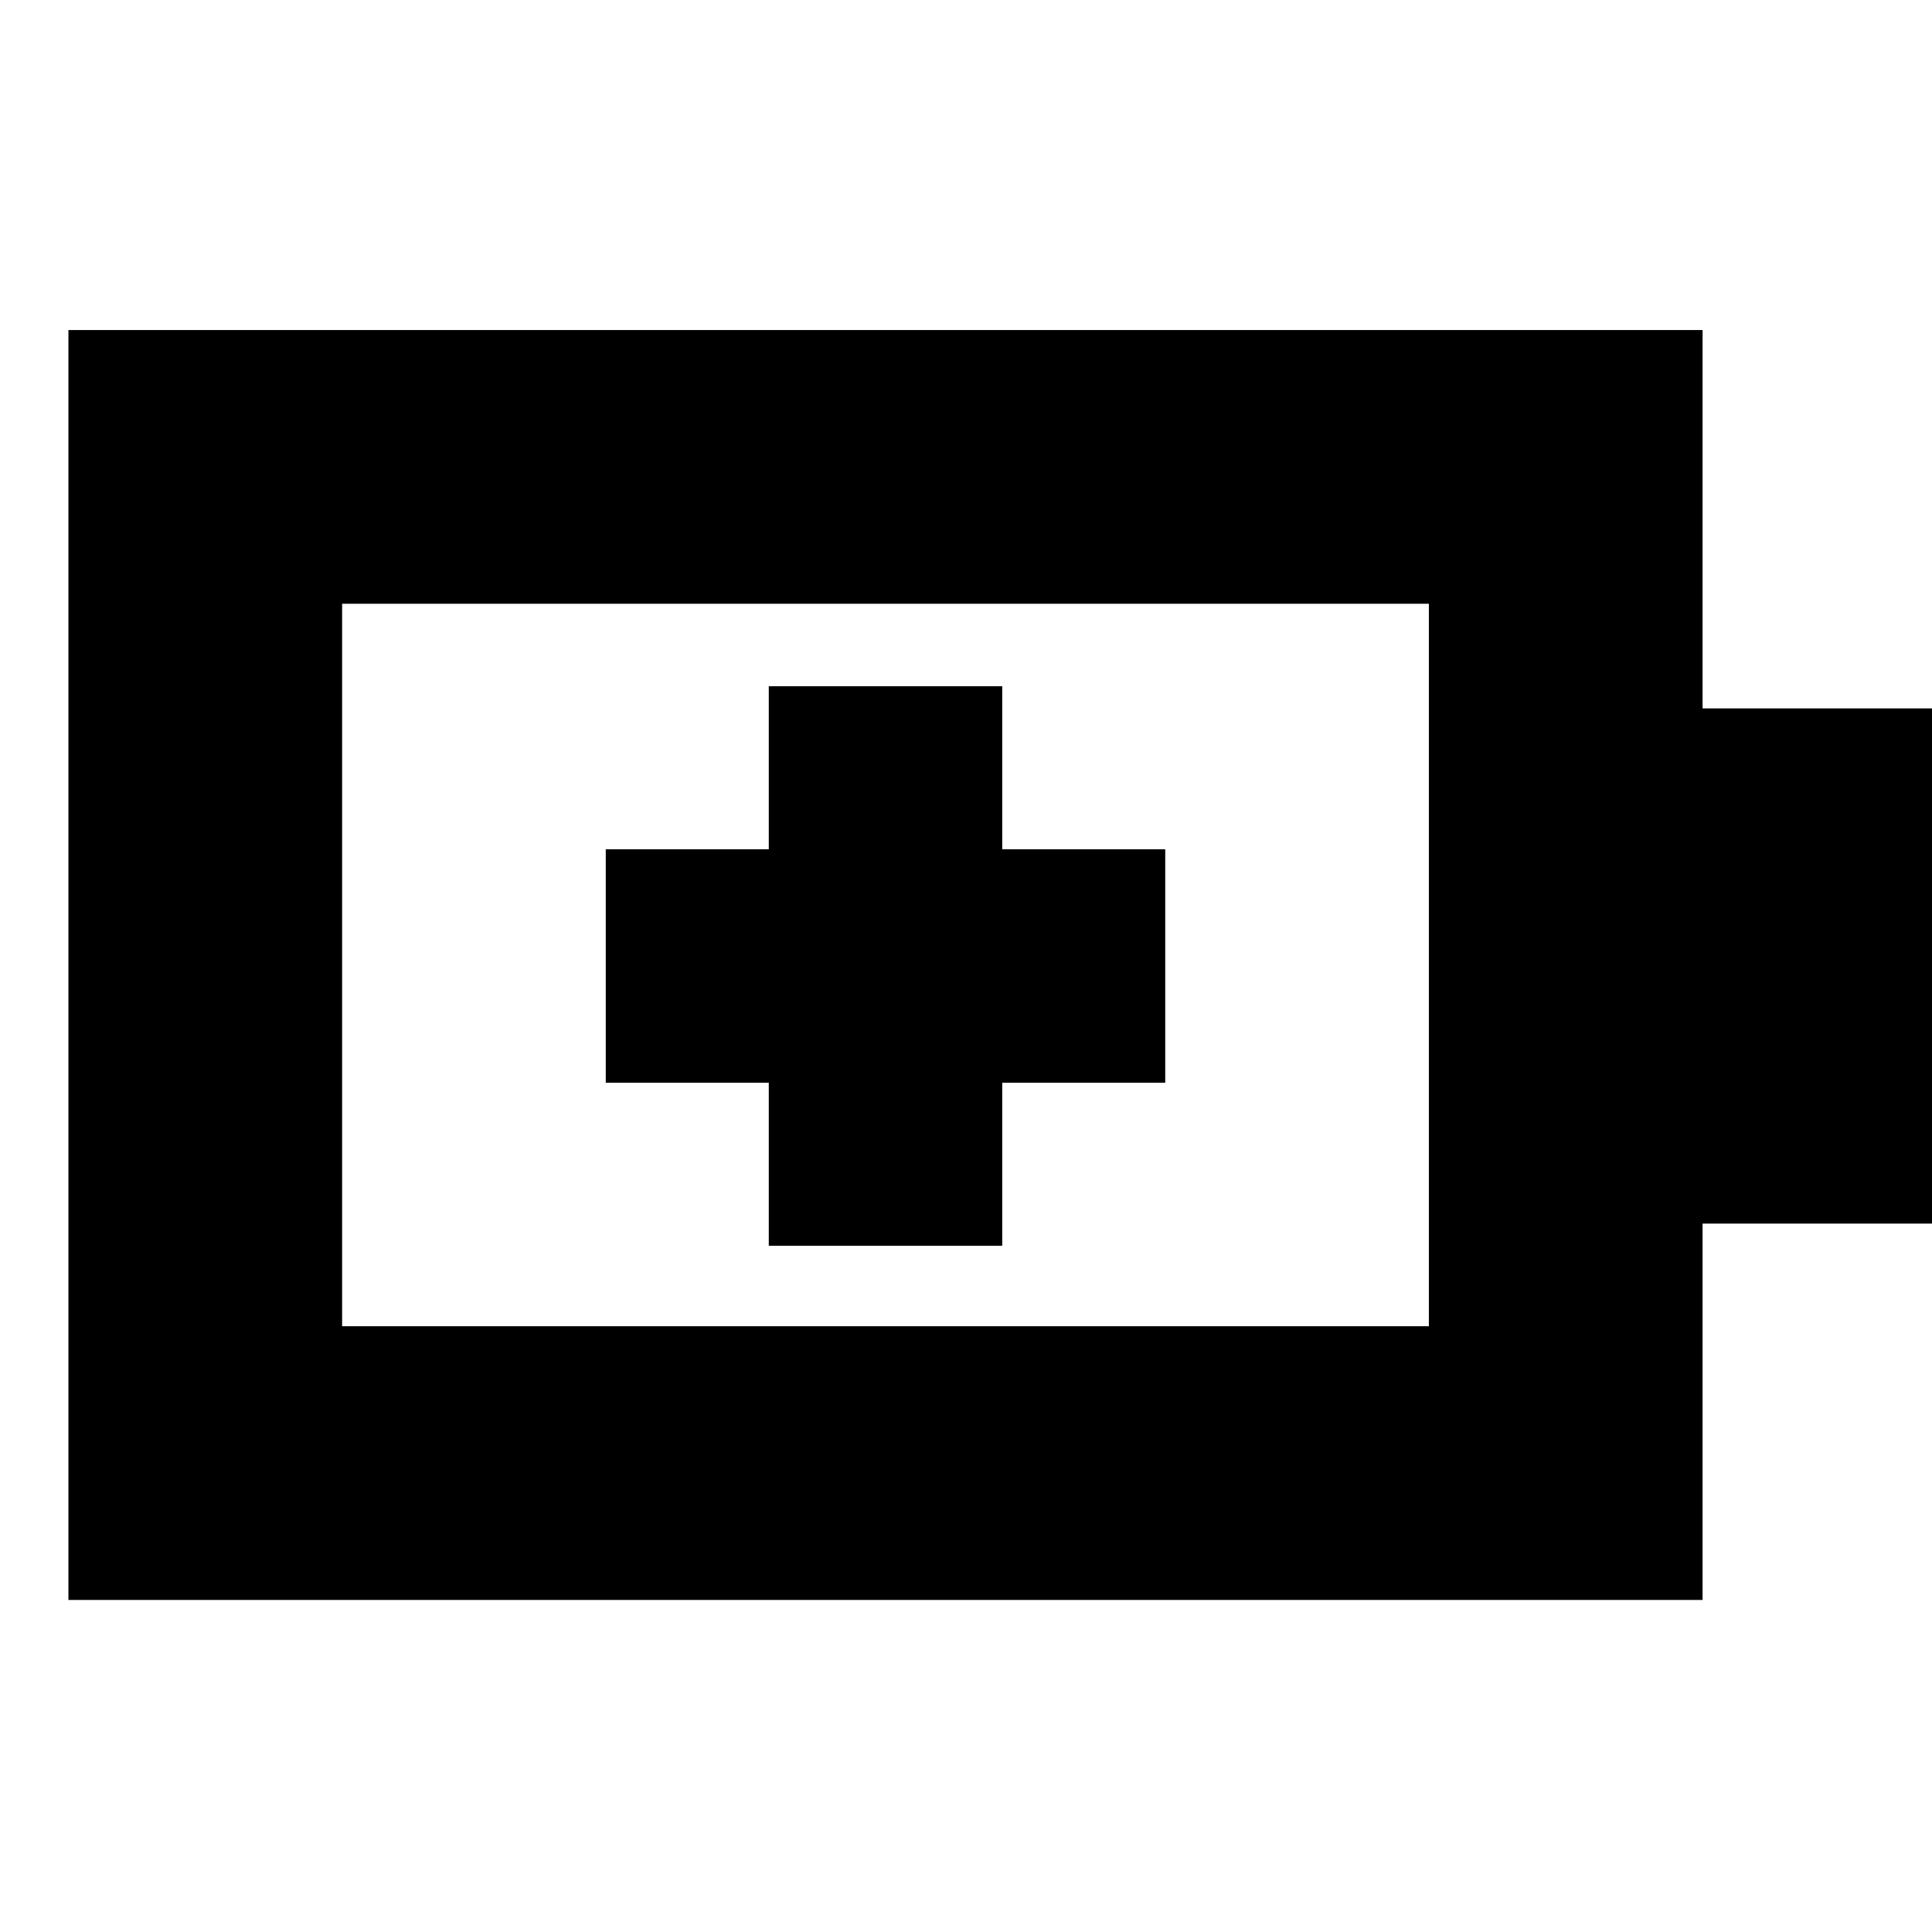 <svg xmlns="http://www.w3.org/2000/svg" height="24" viewBox="0 -960 960 960" width="24"><path d="M382-341h116v-81h81v-116h-81v-81H382v81h-81v116h81v81Zm-212 40h540v-359H170v359ZM34-165v-631h812v188h136v256H846v187H34Zm136-136v-359 359Z"/></svg>